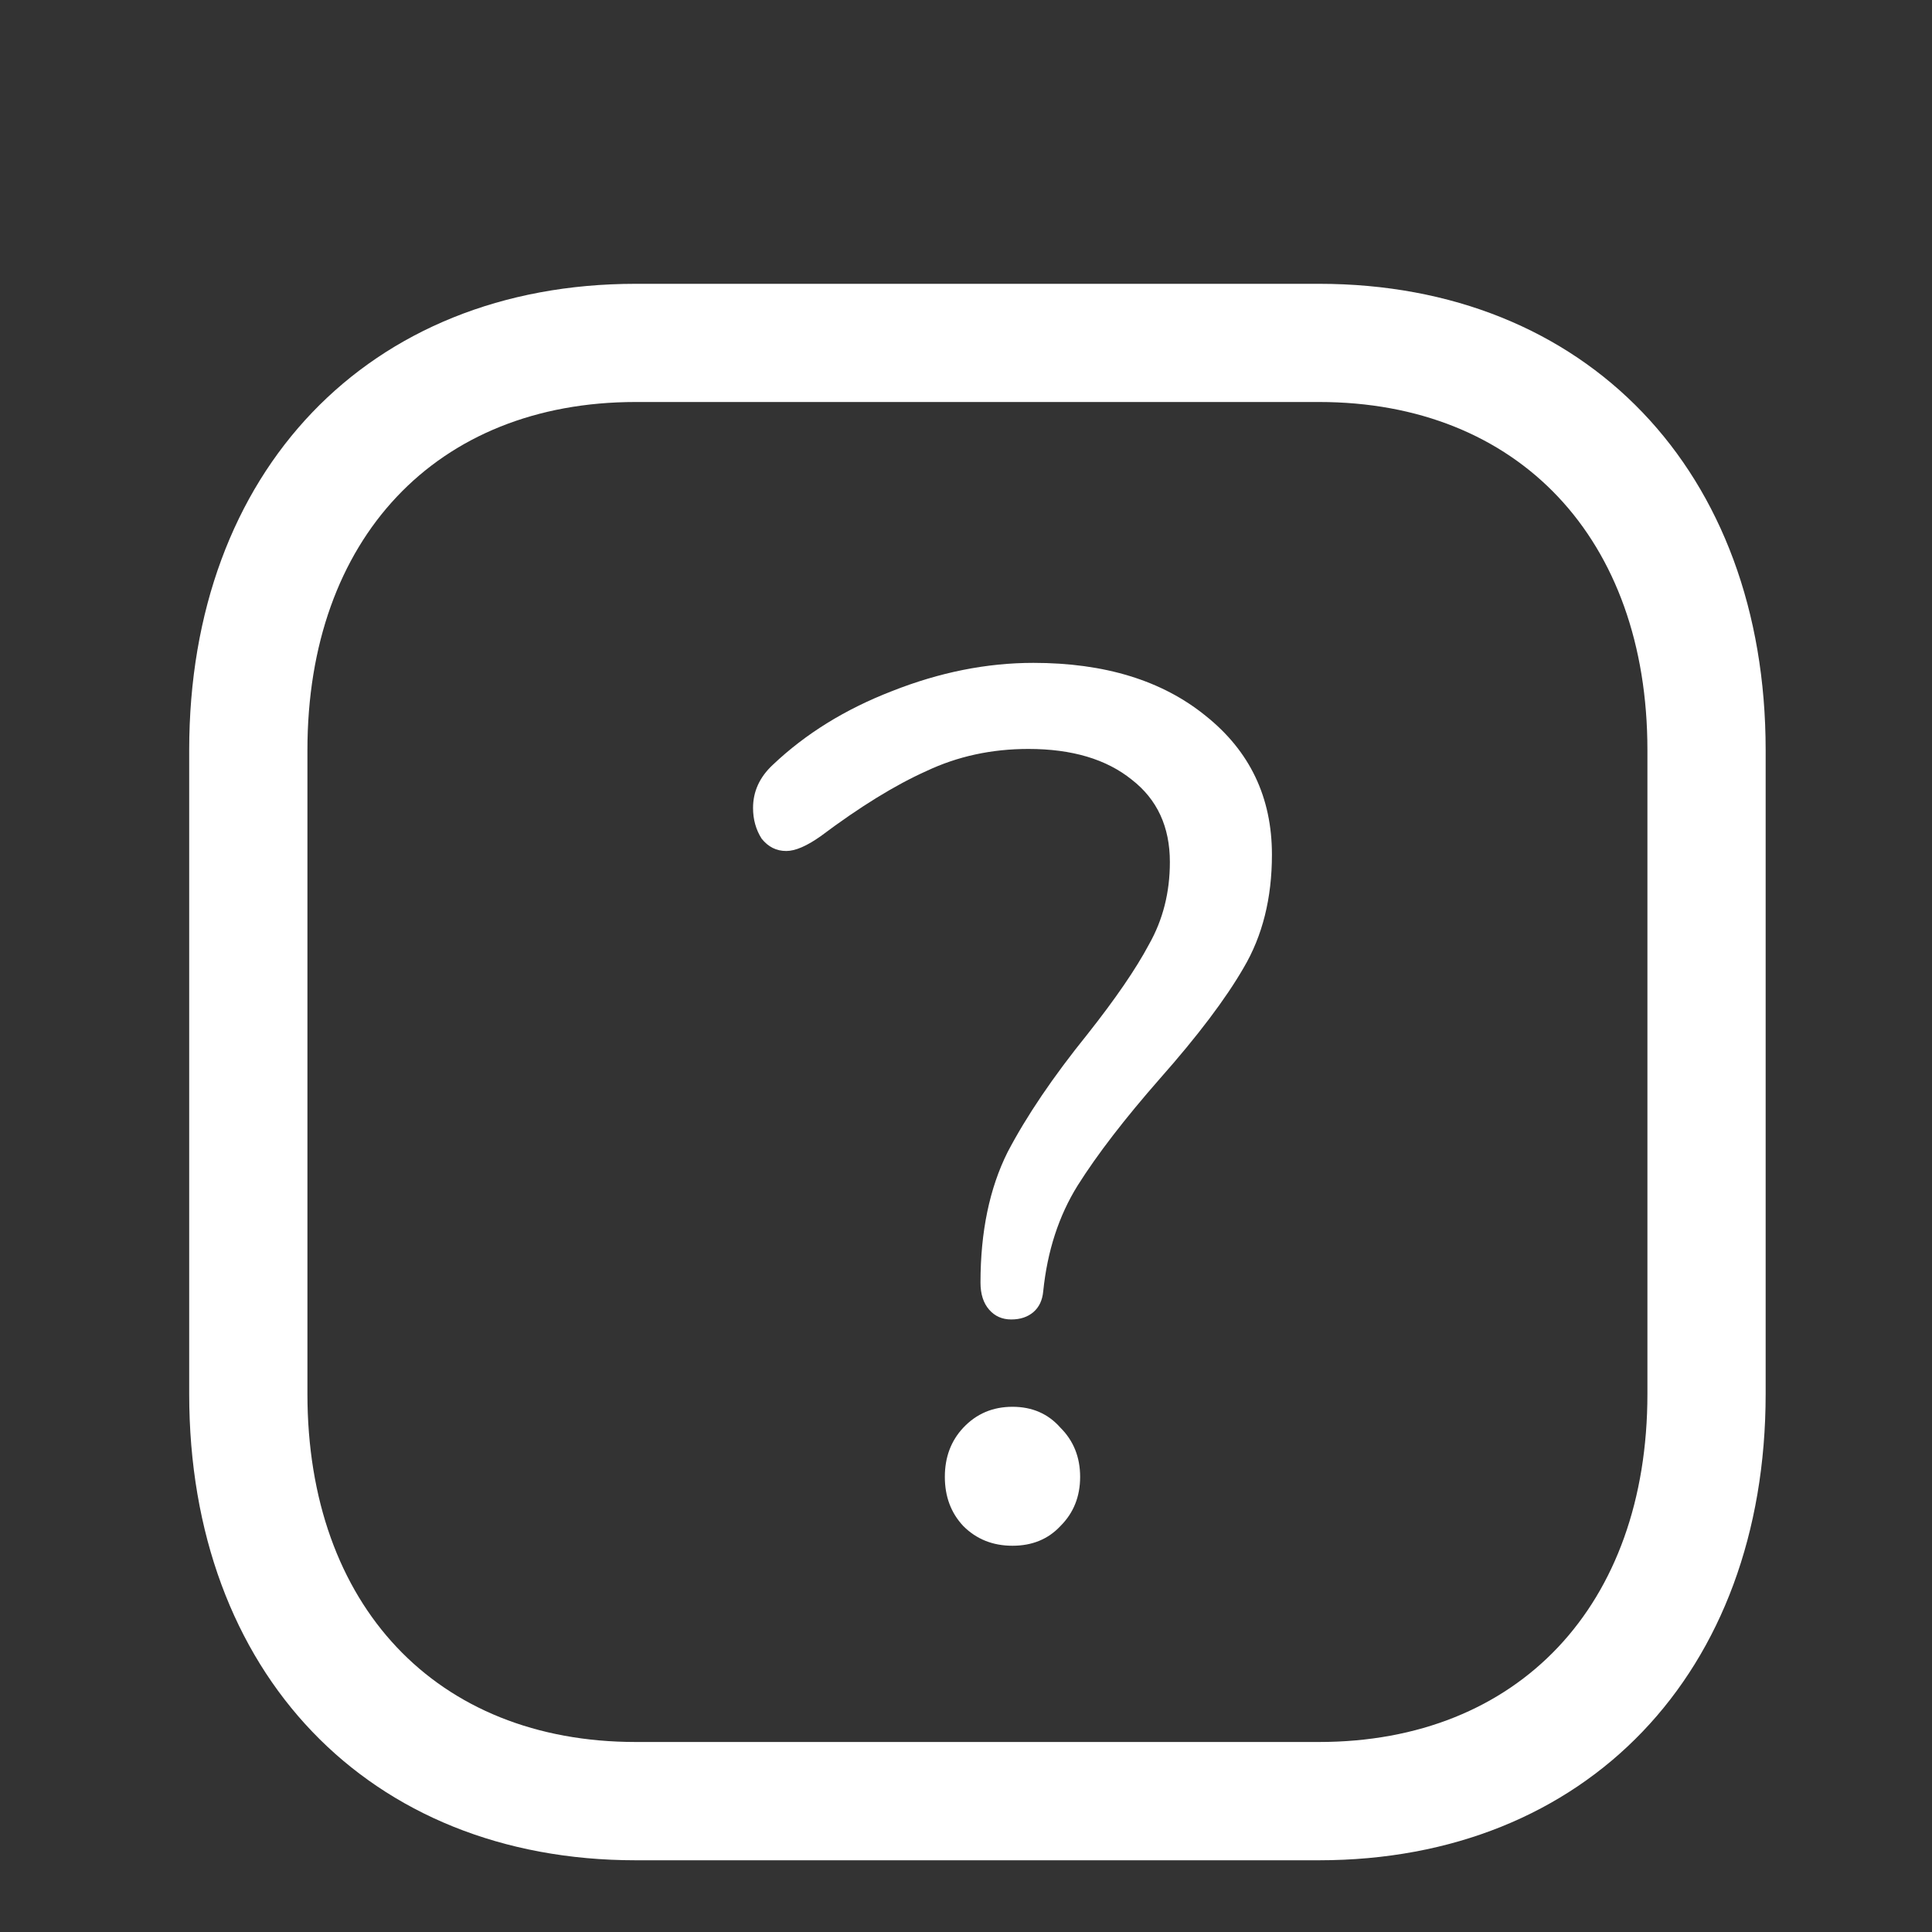 <svg width="40" height="40" viewBox="0 0 40 40" fill="none" xmlns="http://www.w3.org/2000/svg">
<rect x="0" y="0" width="40" height="40" fill="#333333" stroke="none"/>
<g id="Iconly/Light-Outline/More Square">
<g id="Group 2296">
<g id="More Square">
<path id="Fill 1" fill-rule="evenodd" clip-rule="evenodd" d="M13.162 8.323C9.033 8.323 6.365 11.152 6.365 15.53V28.86C6.365 33.238 9.033 36.066 13.162 36.066H27.308C31.438 36.066 34.108 33.238 34.108 28.86V15.53C34.108 11.152 31.438 8.323 27.309 8.323H13.162ZM27.308 38.515H13.162C7.631 38.515 3.917 34.634 3.917 28.86V15.53C3.917 9.757 7.631 5.876 13.162 5.876H27.309C32.84 5.876 36.556 9.757 36.556 15.53V28.86C36.556 34.634 32.84 38.515 27.308 38.515Z" fill="white"/>
</g>
<path id="?" d="M20.937 27.318C20.75 27.318 20.597 27.251 20.479 27.115C20.36 26.979 20.3 26.792 20.3 26.555C20.3 25.502 20.487 24.603 20.86 23.856C21.251 23.109 21.802 22.295 22.515 21.412C23.092 20.682 23.517 20.063 23.788 19.554C24.077 19.044 24.221 18.476 24.221 17.848C24.221 17.118 23.958 16.55 23.432 16.142C22.906 15.718 22.193 15.506 21.293 15.506C20.529 15.506 19.825 15.659 19.18 15.964C18.535 16.253 17.805 16.702 16.991 17.313C16.702 17.517 16.465 17.619 16.278 17.619C16.074 17.619 15.905 17.534 15.769 17.364C15.65 17.177 15.591 16.965 15.591 16.728C15.591 16.388 15.726 16.091 15.998 15.837C16.677 15.192 17.5 14.683 18.467 14.309C19.452 13.919 20.428 13.724 21.395 13.724C22.872 13.724 24.06 14.089 24.959 14.818C25.876 15.548 26.334 16.507 26.334 17.695C26.334 18.595 26.139 19.375 25.748 20.037C25.375 20.682 24.798 21.446 24.017 22.329C23.288 23.16 22.719 23.898 22.312 24.544C21.921 25.172 21.684 25.901 21.599 26.733C21.582 26.92 21.514 27.064 21.395 27.166C21.276 27.267 21.124 27.318 20.937 27.318ZM20.962 32.003C20.555 32.003 20.215 31.867 19.944 31.595C19.689 31.324 19.562 30.984 19.562 30.577C19.562 30.17 19.689 29.83 19.944 29.559C20.215 29.27 20.555 29.126 20.962 29.126C21.37 29.126 21.701 29.27 21.955 29.559C22.227 29.83 22.363 30.17 22.363 30.577C22.363 30.984 22.227 31.324 21.955 31.595C21.701 31.867 21.37 32.003 20.962 32.003Z" fill="white"/>
</g>
</g>
</svg>
